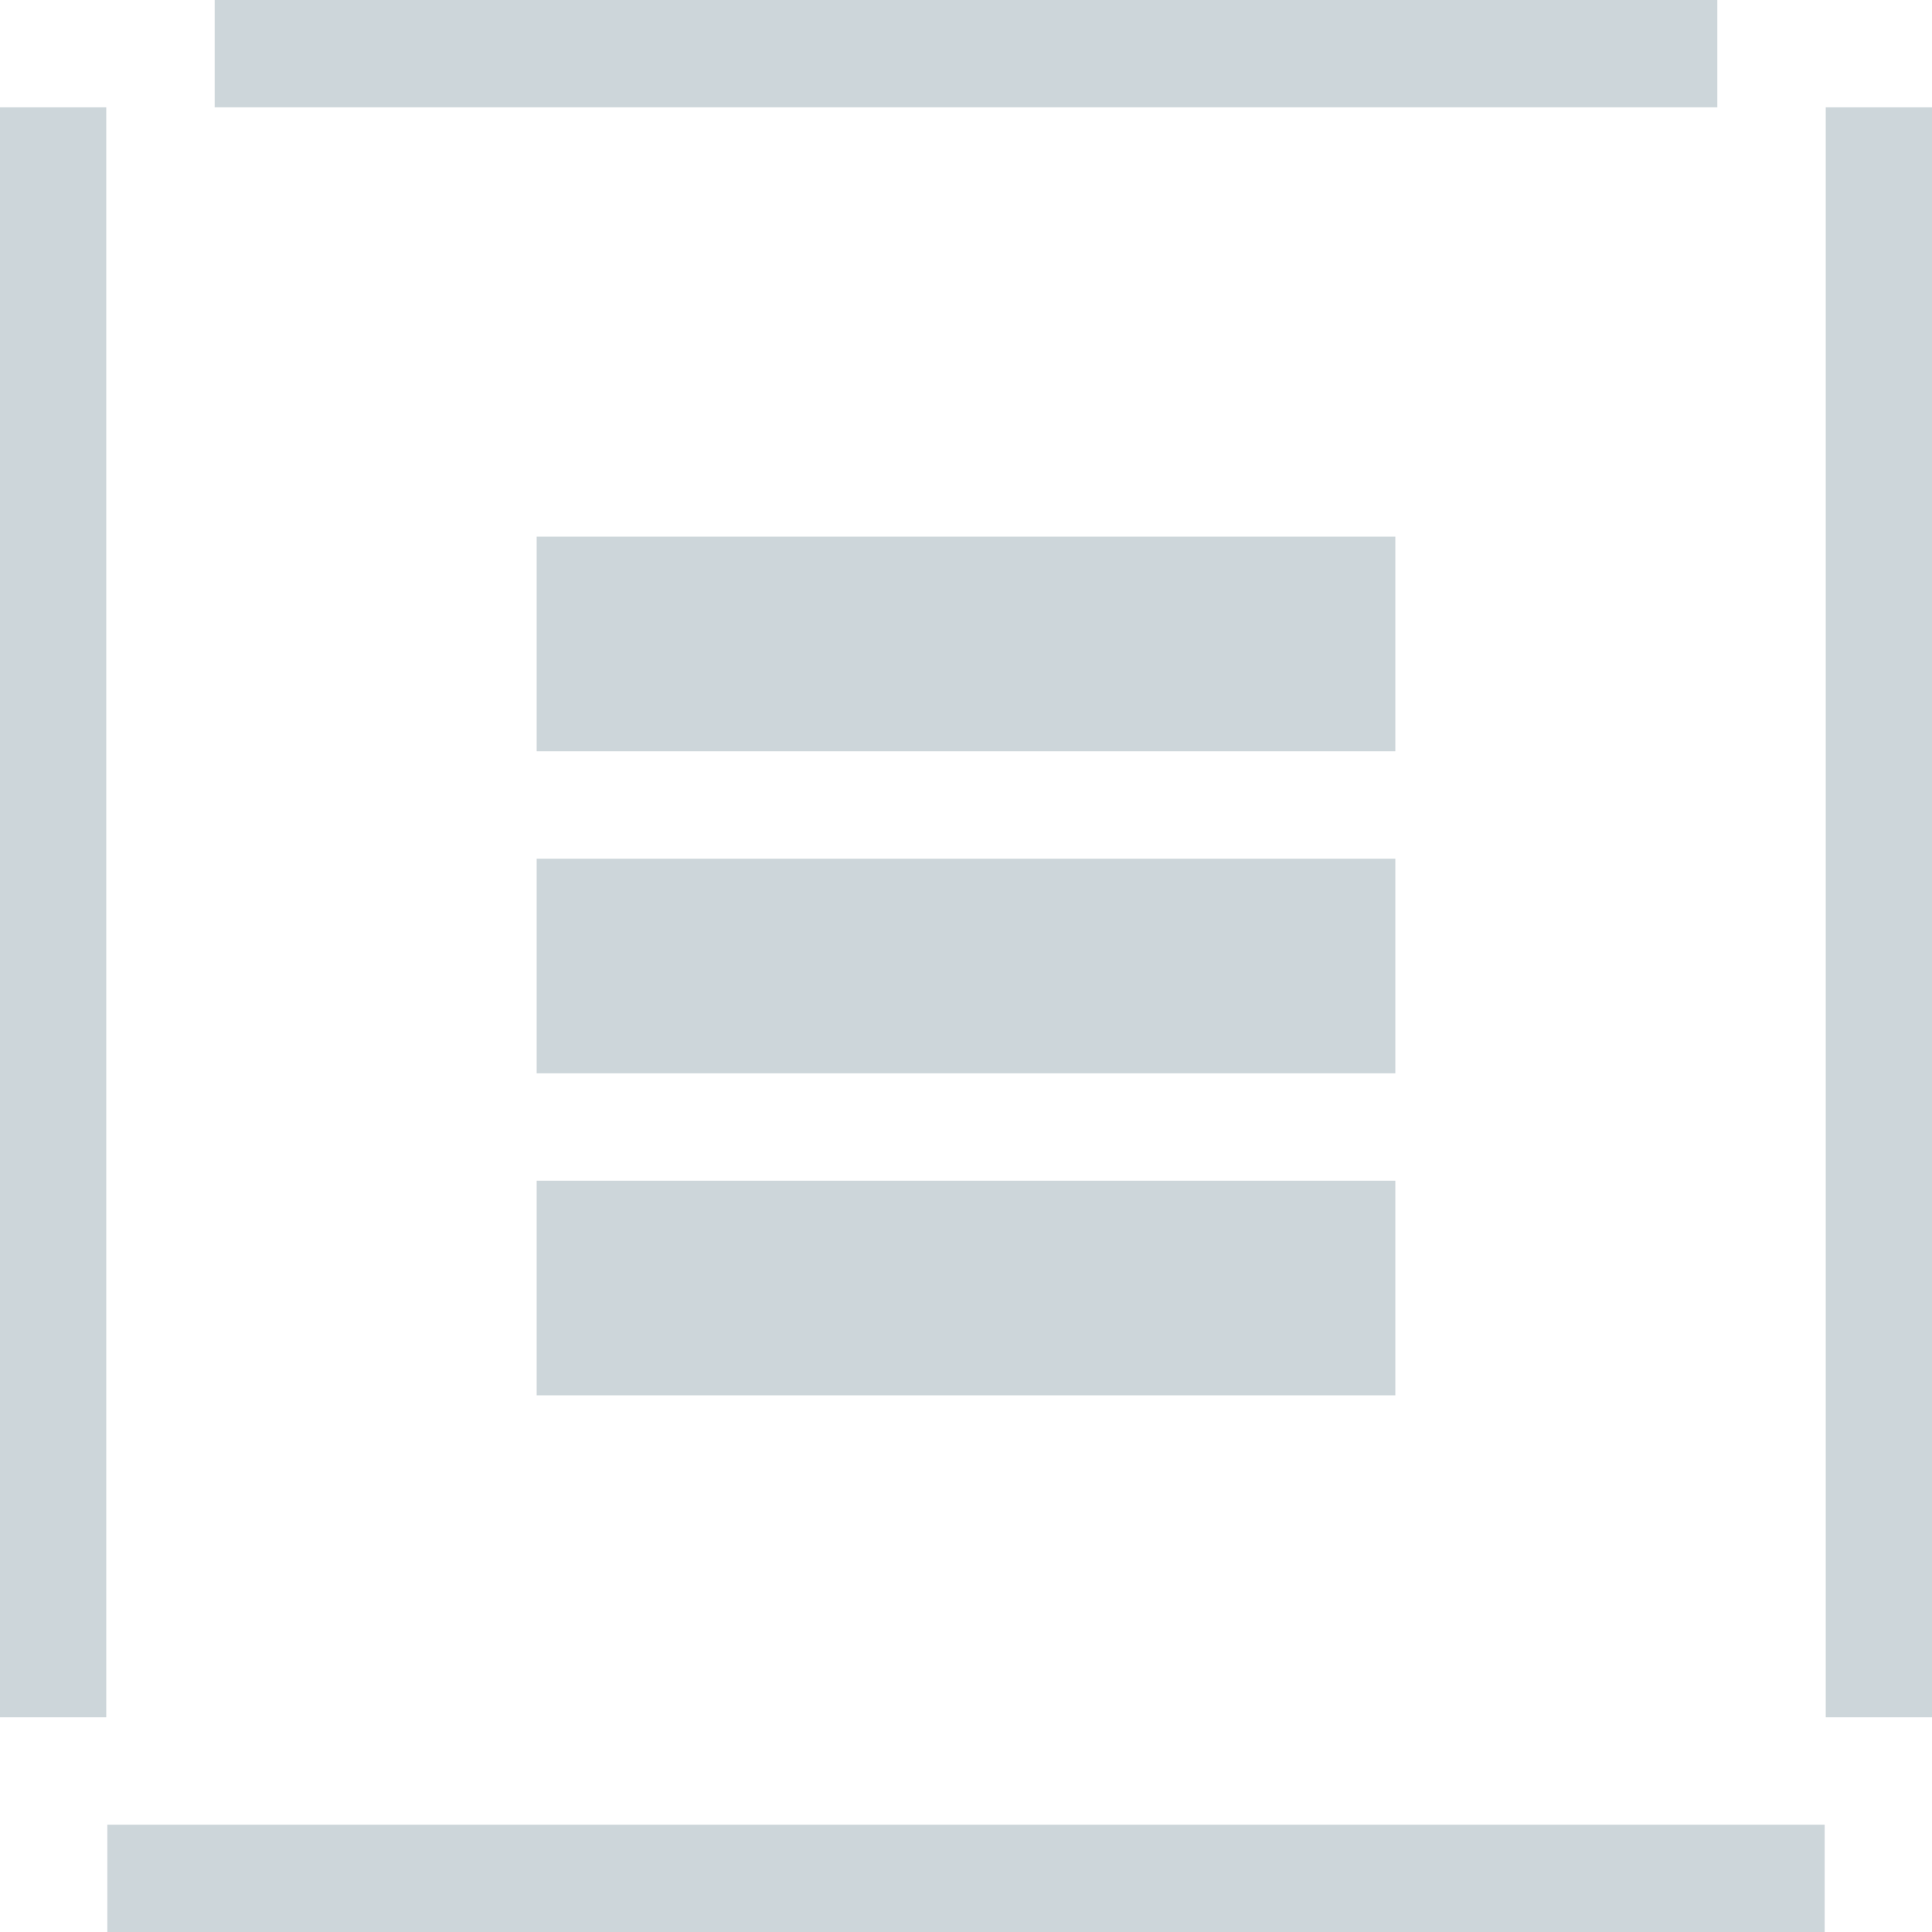 <?xml version="1.0" encoding="UTF-8" ?>
<!DOCTYPE svg PUBLIC "-//W3C//DTD SVG 1.1//EN" "http://www.w3.org/Graphics/SVG/1.1/DTD/svg11.dtd">
<svg width="18pt" height="18pt" viewBox="0 0 18 18" version="1.1" xmlns="http://www.w3.org/2000/svg">
<g id="#cdd6dafd">
<path fill="#cdd6da" opacity="1.00" d=" M 2.00 0.00 L 16.00 0.00 L 16.00 1.00 C 11.33 1.00 6.67 1.00 2.00 1.00 L 2.00 0.00 Z" />
<path fill="#cdd6da" opacity="1.00" d=" M 0.00 1.00 L 0.99 1.00 C 0.99 4.75 0.99 12.25 0.99 16.00 L 0.00 16.00 L 0.00 1.00 Z" />
<path fill="#cdd6da" opacity="1.00" d=" M 17.01 1.00 L 18.00 1.00 L 18.00 16.00 L 17.01 16.00 C 17.01 12.25 17.01 4.75 17.01 1.00 Z" />
<path fill="#cdd6da" opacity="1.00" d=" M 5.00 5.00 C 7.67 5.00 10.33 5.00 13.00 5.00 C 13.00 5.50 13.00 6.50 13.00 7.00 C 10.33 7.00 7.67 7.00 5.00 7.00 C 5.00 6.50 5.00 5.50 5.00 5.00 Z" />
<path fill="#cdd6da" opacity="1.00" d=" M 5.00 8.00 C 7.67 8.00 10.33 8.00 13.00 8.00 C 13.00 8.50 13.00 9.50 13.00 10.00 C 10.33 10.00 7.67 10.00 5.00 10.00 C 5.00 9.50 5.00 8.50 5.00 8.00 Z" />
<path fill="#cdd6da" opacity="1.00" d=" M 5.00 11.00 C 7.67 11.00 10.33 11.00 13.00 11.00 C 13.00 11.50 13.00 12.50 13.00 13.00 C 10.33 13.00 7.67 13.00 5.00 13.00 C 5.00 12.50 5.00 11.50 5.00 11.00 Z" />
<path fill="#cdd6da" opacity="1.00" d=" M 1.00 17.00 C 6.33 17.00 11.67 17.00 17.00 17.00 L 17.00 18.00 L 1.00 18.00 L 1.00 17.00 Z" />
</g>
</svg>
